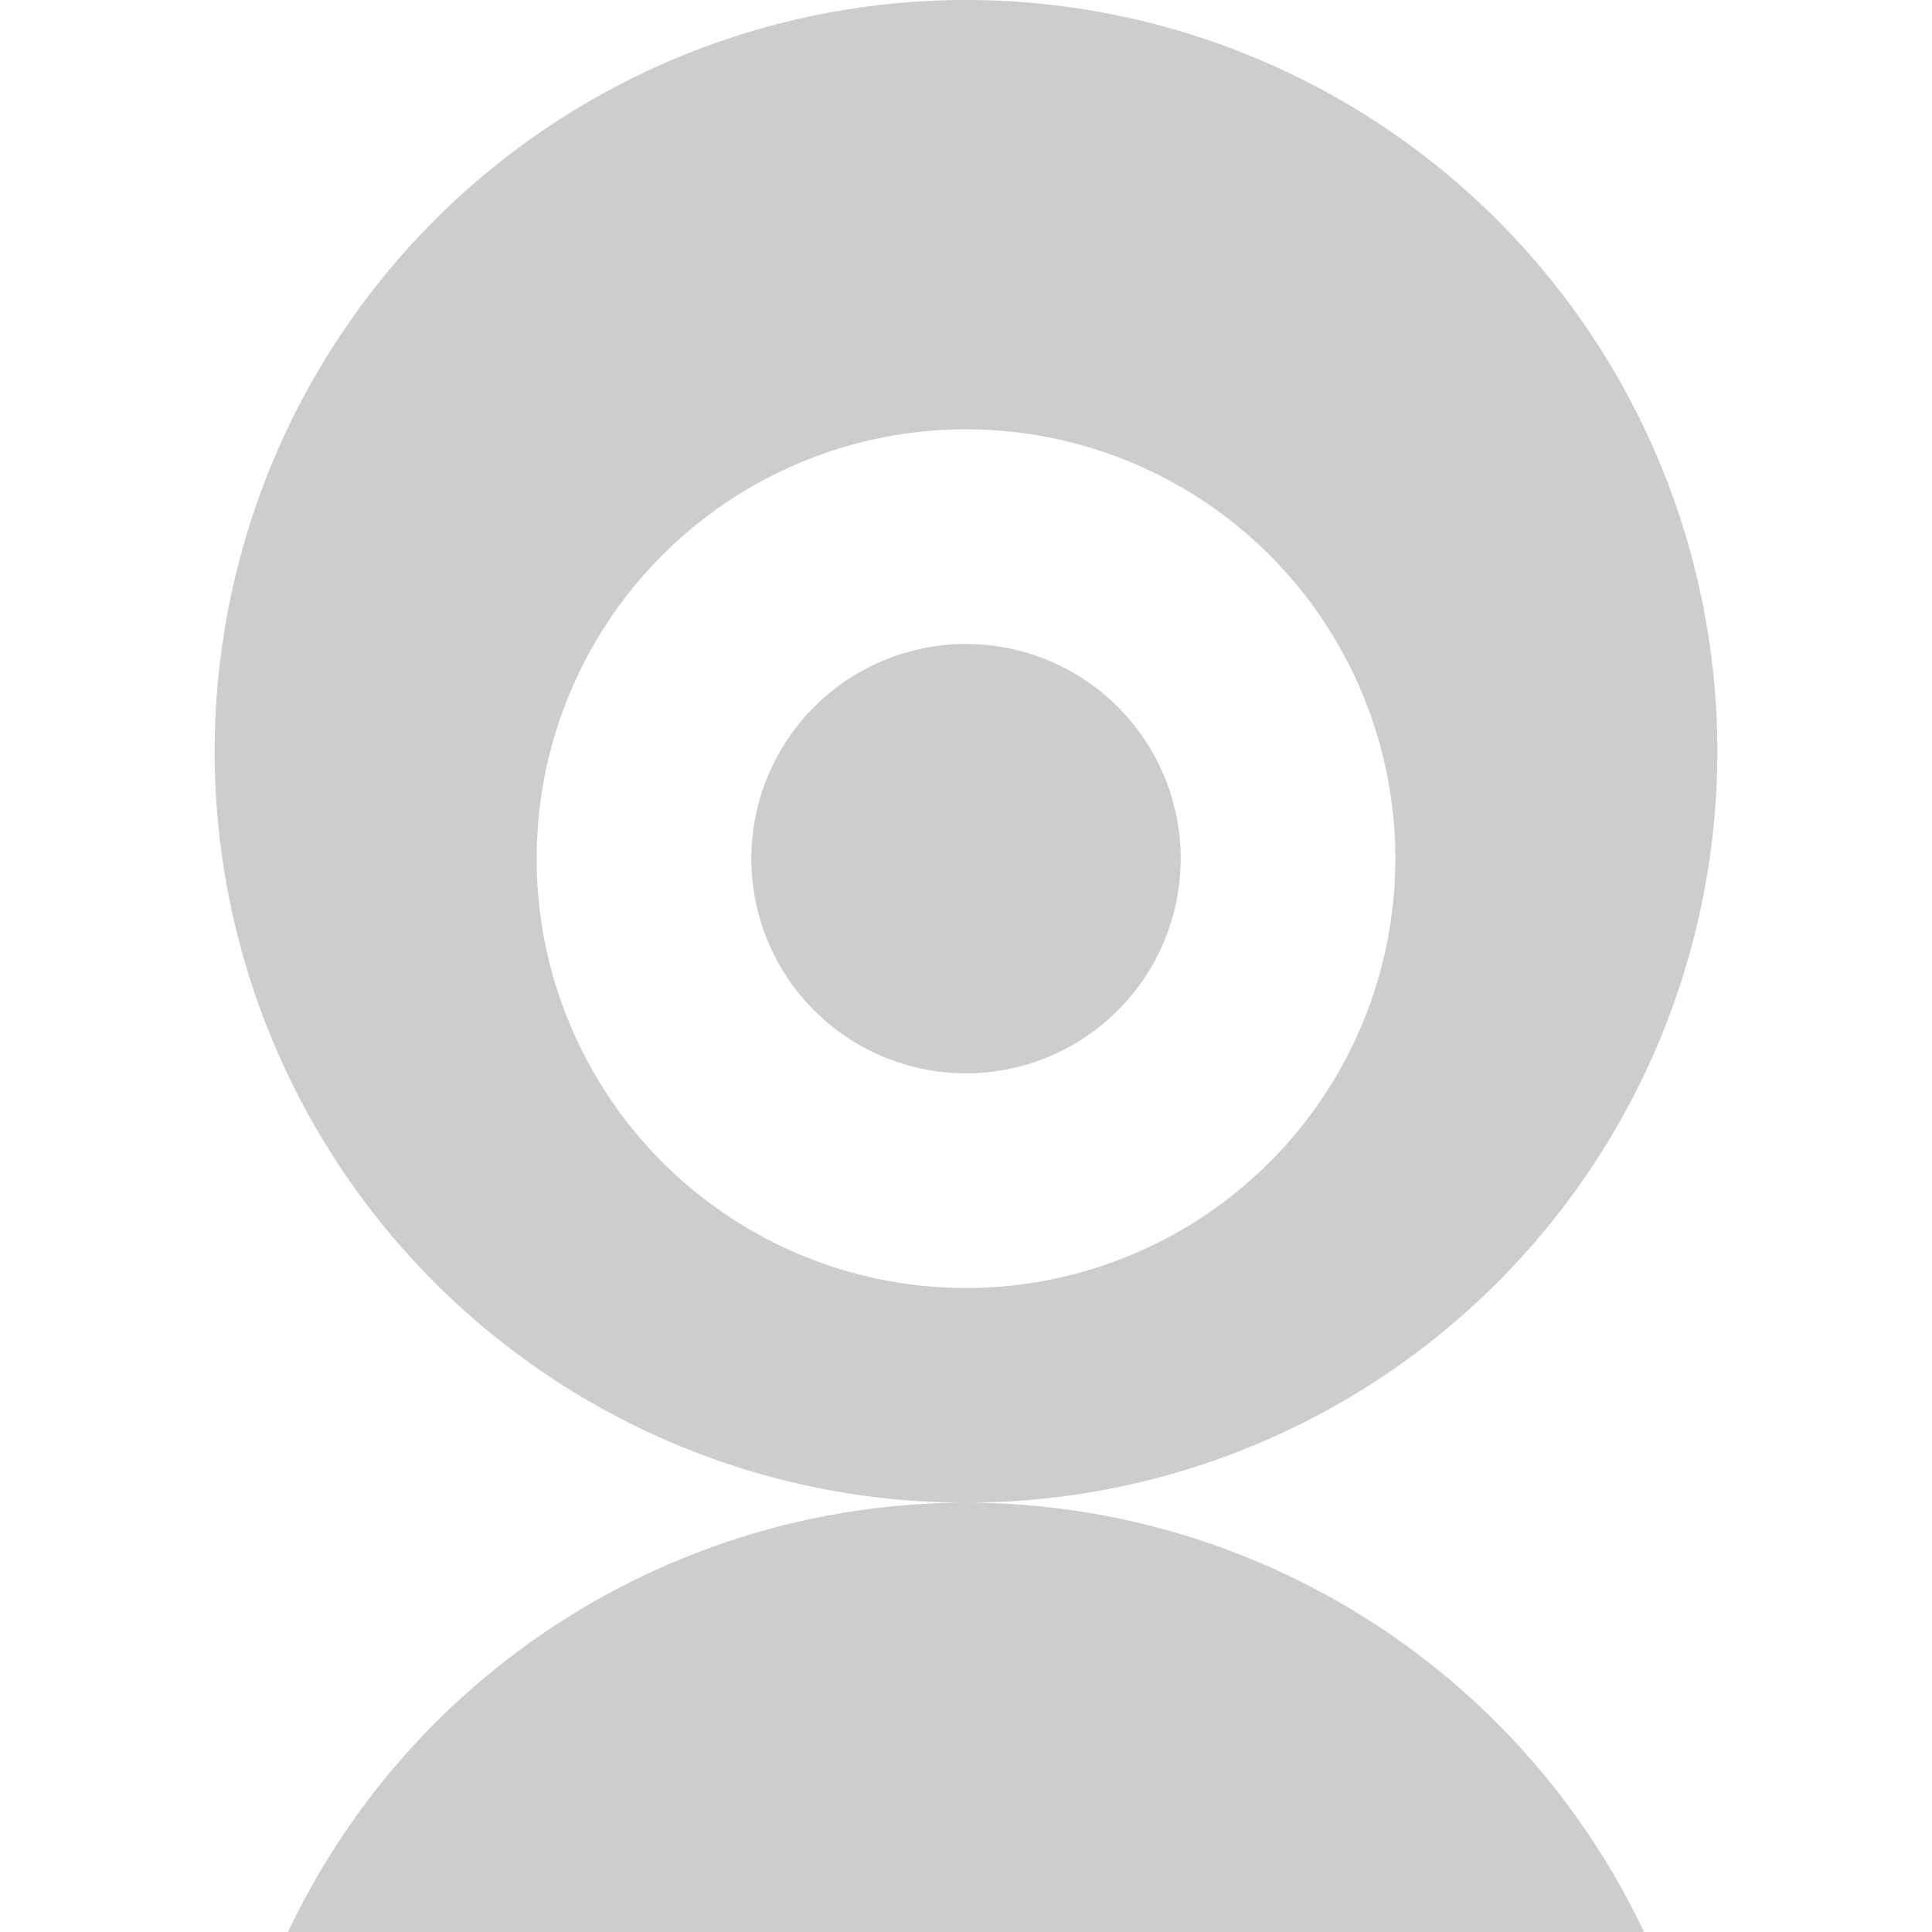 <?xml version="1.0" standalone="no"?><!DOCTYPE svg PUBLIC "-//W3C//DTD SVG 1.1//EN" "http://www.w3.org/Graphics/SVG/1.1/DTD/svg11.dtd"><svg t="1549857010127" class="icon" style="" viewBox="0 0 1024 1024" version="1.1" xmlns="http://www.w3.org/2000/svg" p-id="14201" xmlns:xlink="http://www.w3.org/1999/xlink" width="48" height="48"><defs><style type="text/css"></style></defs><path d="M512 796.444a398.222 398.222 0 1 1 398.222-398.222 398.222 398.222 0 0 1-398.222 398.222zM512 227.556a227.556 227.556 0 1 0 227.556 227.556 227.556 227.556 0 0 0-227.556-227.556z m0 341.333a113.778 113.778 0 1 1 113.778-113.778 113.778 113.778 0 0 1-113.778 113.778z m0 227.556a397.881 397.881 0 0 1 359.367 227.556H152.633A397.881 397.881 0 0 1 512 796.444z" fill="#cdcdcd" p-id="14202"></path></svg>